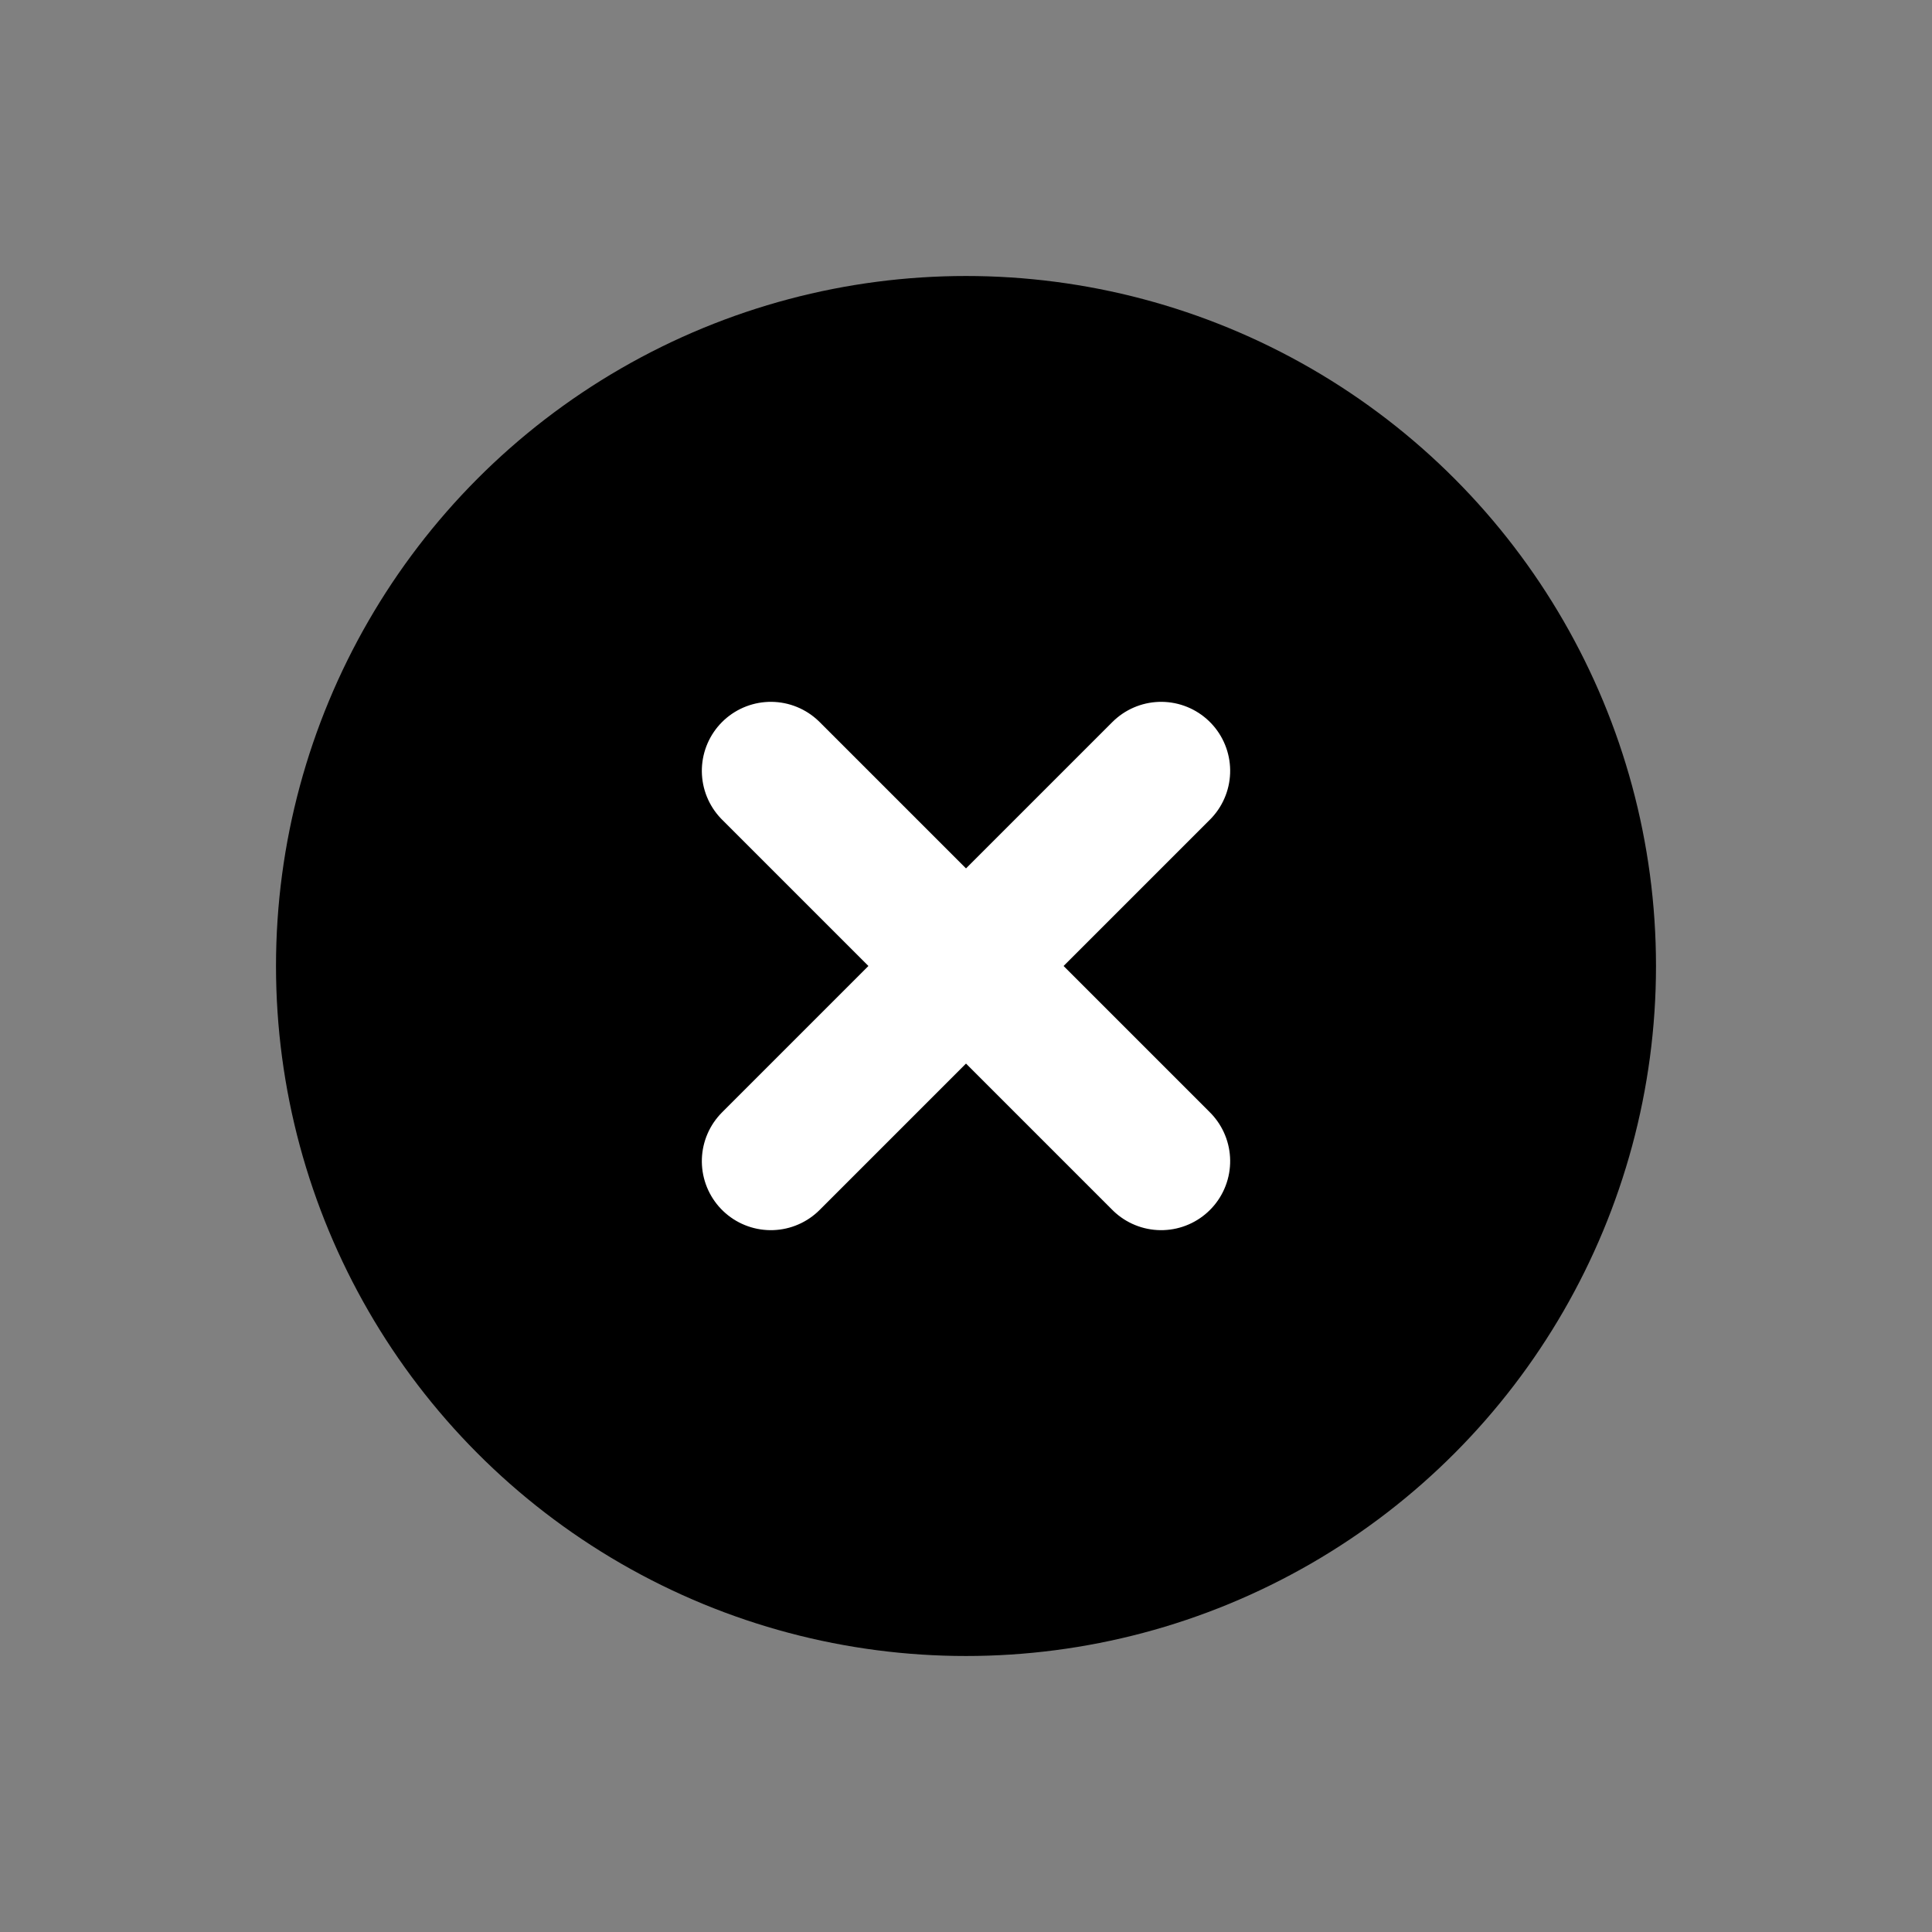 <?xml version="1.0" encoding="UTF-8"?>
<svg width="14px" height="14px" viewBox="0 0 14 14" version="1.1" xmlns="http://www.w3.org/2000/svg" xmlns:xlink="http://www.w3.org/1999/xlink">
    <rect x="0" y="0" width="14" height="14" fill="#808080" stroke="none"/>
    <!-- Generator: Sketch 43.1 (39012) - http://www.bohemiancoding.com/sketch -->
    <title>Icons/Bold/Gallery Copy 3</title>
    <desc>Created with Sketch.</desc>
    <defs></defs>
    <g id="Symbols" stroke="none" stroke-width="1" fill="none" fill-rule="evenodd">
        <g id="Icons/Bold/Gallery-Copy-3">
            <circle id="Oval-4" fill="#000000" cx="7" cy="7" r="5"></circle>
            <g id="Group-2" transform="translate(7, 7) rotate(45) translate(-7, -7) translate(4.5, 4.5)" stroke="#FFFFFF" stroke-linecap="round">
                <path d="M0.5,2.5 L4.5,2.5" id="Line"></path>
                <path d="M2.5,0.5 L2.5,4.5" id="Line"></path>
            </g>
        </g>
    </g>
</svg>